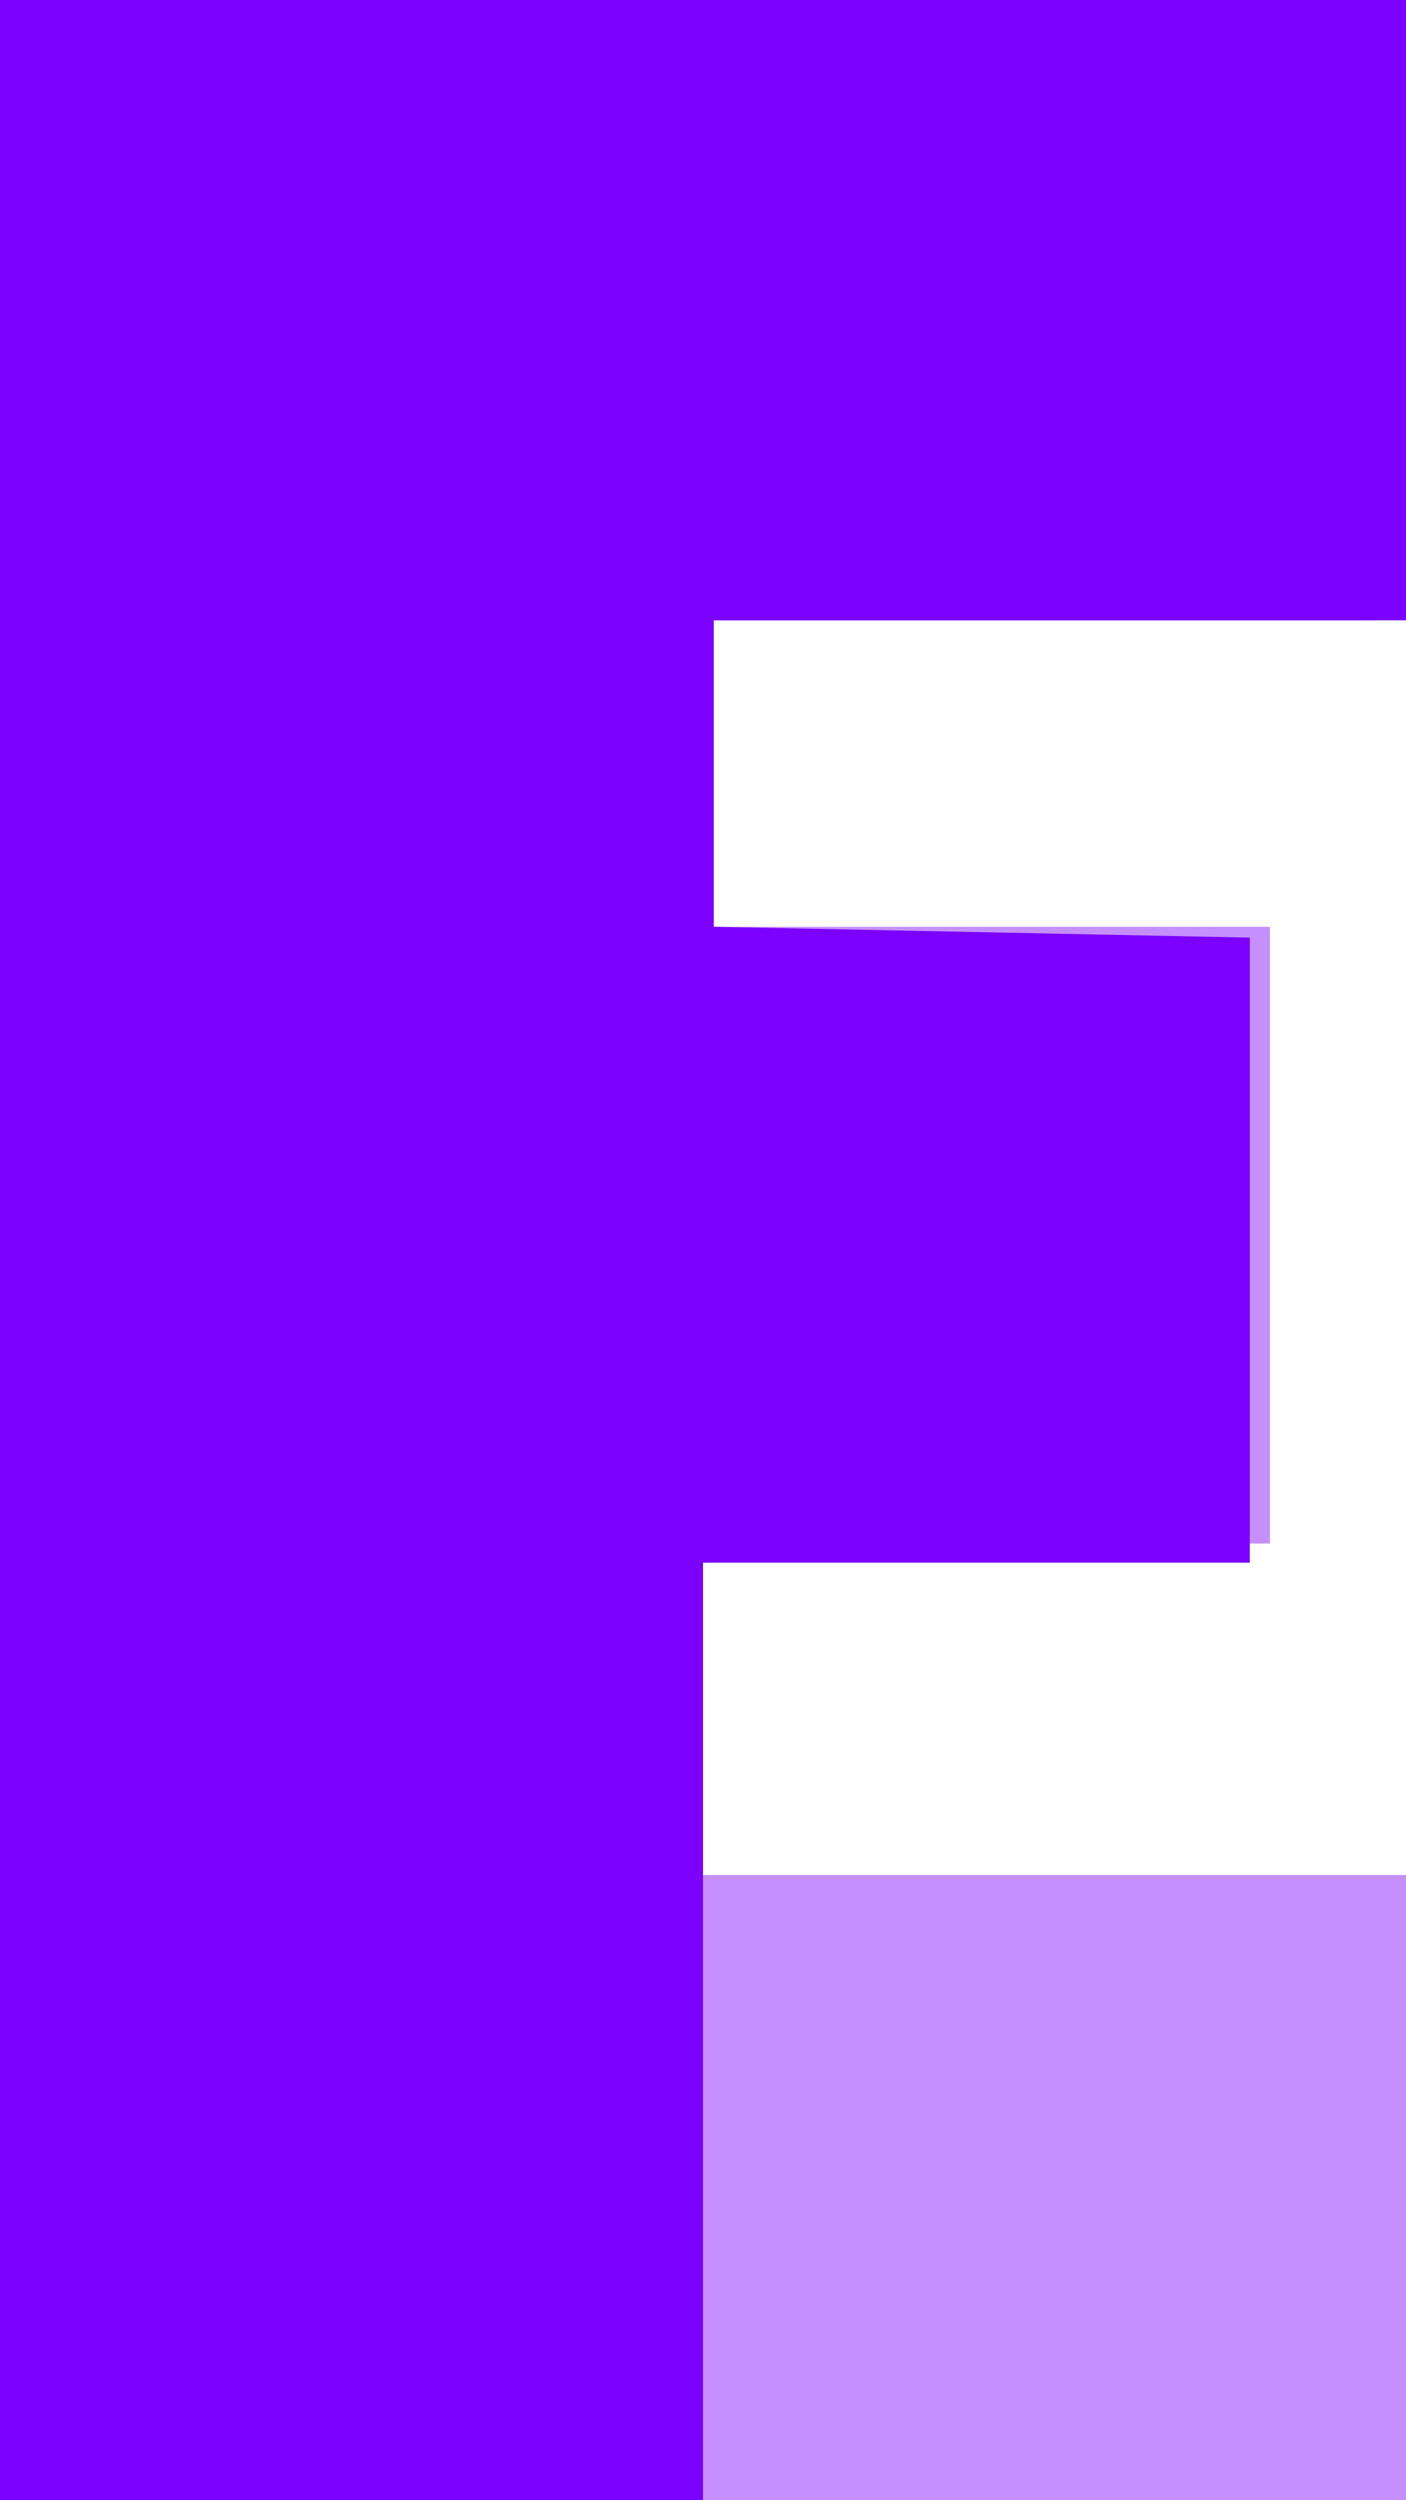 <svg xmlns="http://www.w3.org/2000/svg" width="18" height="32" viewBox="0 0 18 32">
  <g fill="none" fill-rule="evenodd">
    <polygon fill="#C58FFF" points="0 32 18 32 18 23.998 8.937 23.998 8.937 19.755 16.258 19.755 16.258 11.862 8.937 11.862 8.937 7.939 17.605 7.939 17.605 0 0 0"/>
    <polygon fill="#7B00FD" points="0 32 9 32 9 24 9 20 16 20 16 12 9.138 11.862 9.138 7.939 18 7.939 18 0 0 0"/>
  </g>
</svg>
